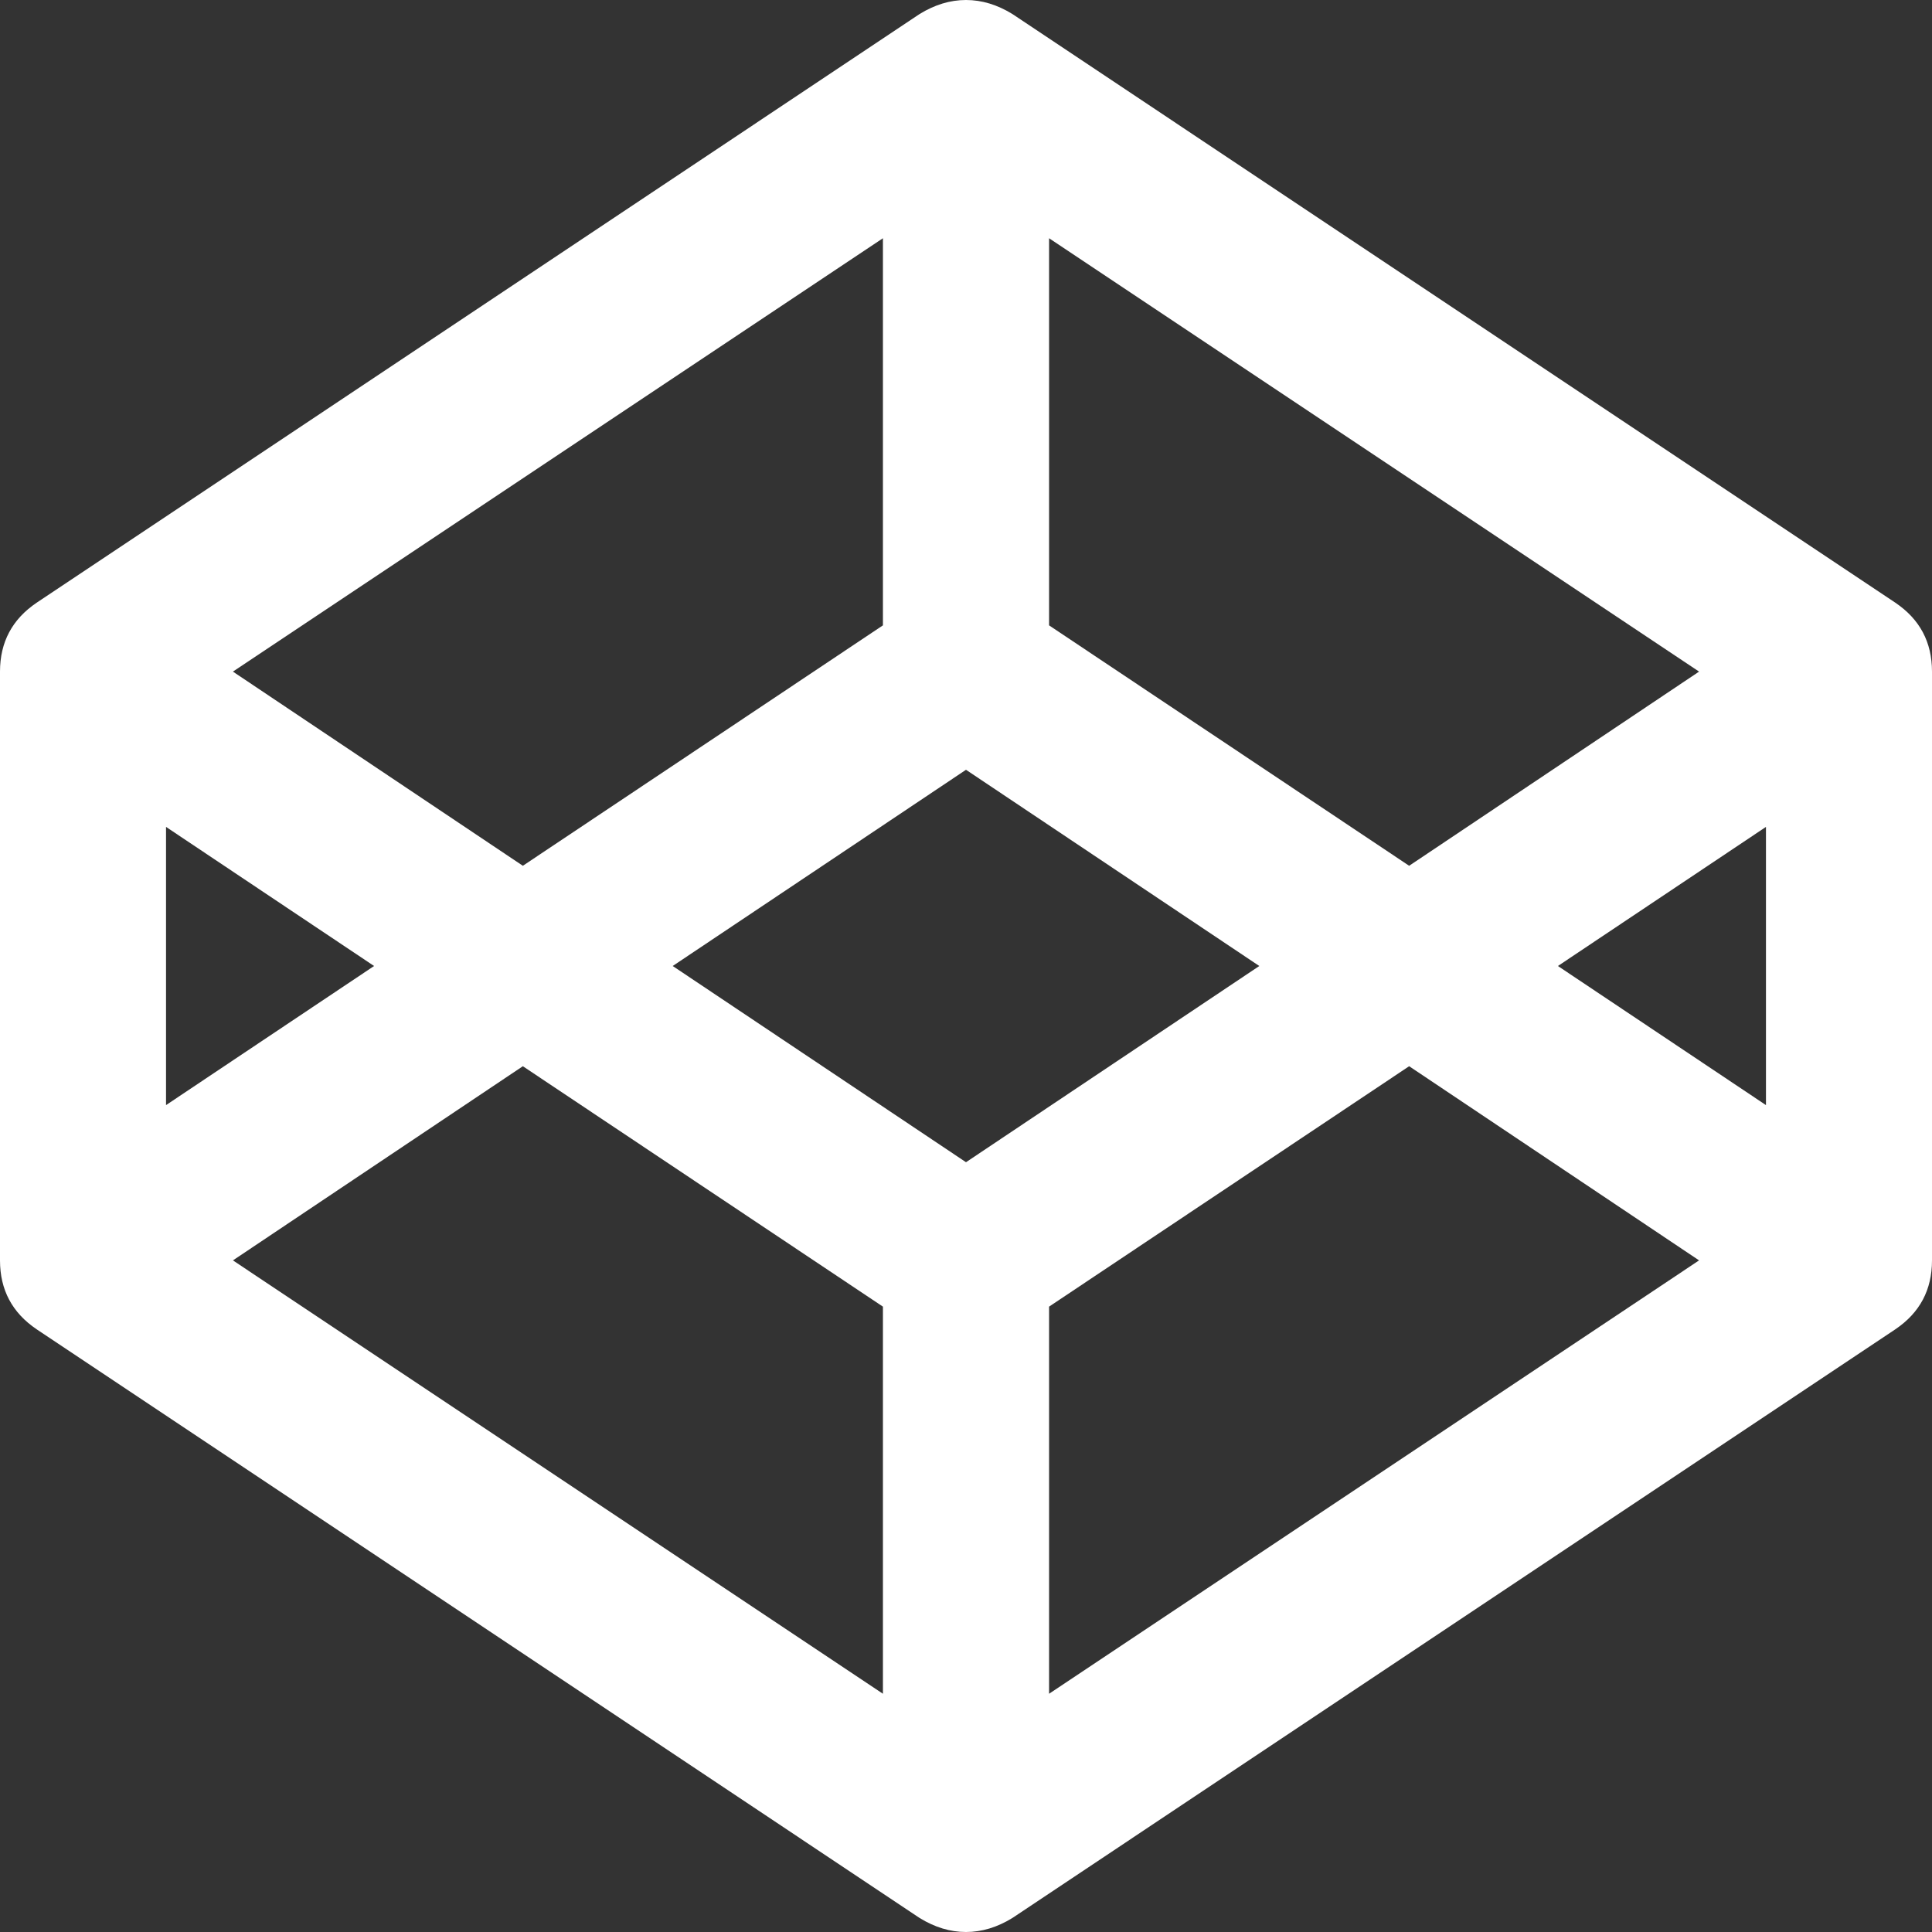 <?xml version="1.0" encoding="UTF-8"?>
<svg width="16px" height="16px" viewBox="0 0 16 16" version="1.1" xmlns="http://www.w3.org/2000/svg" xmlns:xlink="http://www.w3.org/1999/xlink">
    <rect x="0" y="0" width="16" height="16" fill="#333333" stroke="none"/>
    <!-- Generator: Sketch 53.2 (72643) - https://sketchapp.com -->
    <title>social-ico-codepen</title>
    <desc>Created with Sketch.</desc>
    <g id="Page-1" stroke="none" stroke-width="1" fill="none" fill-rule="evenodd">
        <g id="social-ico-codepen" fill="#FFFFFF" fill-rule="nonzero">
            <path d="M1.929,10.438 L7.312,14.027 L7.312,10.821 L4.33,8.83 L1.929,10.438 Z M1.375,9.152 L3.098,8 L1.375,6.848 L1.375,9.152 Z M8.688,14.027 L14.071,10.438 L11.67,8.83 L8.688,10.821 L8.688,14.027 Z M8,9.625 L10.429,8 L8,6.375 L5.571,8 L8,9.625 Z M4.33,7.17 L7.312,5.179 L7.312,1.973 L1.929,5.562 L4.33,7.17 Z M12.902,8 L14.625,9.152 L14.625,6.848 L12.902,8 Z M11.67,7.17 L14.071,5.562 L8.688,1.973 L8.688,5.179 L11.67,7.17 Z M16,5.562 L16,10.438 C16,10.682 15.899,10.872 15.696,11.009 L8.384,15.884 C8.259,15.961 8.131,16 8,16 C7.869,16 7.741,15.961 7.616,15.884 L0.304,11.009 C0.101,10.872 0,10.682 0,10.438 L0,5.562 C0,5.318 0.101,5.128 0.304,4.991 L7.616,0.116 C7.741,0.039 7.869,0 8,0 C8.131,0 8.259,0.039 8.384,0.116 L15.696,4.991 C15.899,5.128 16,5.318 16,5.562 Z" id="Shape"></path>
        </g>
    </g>
</svg>